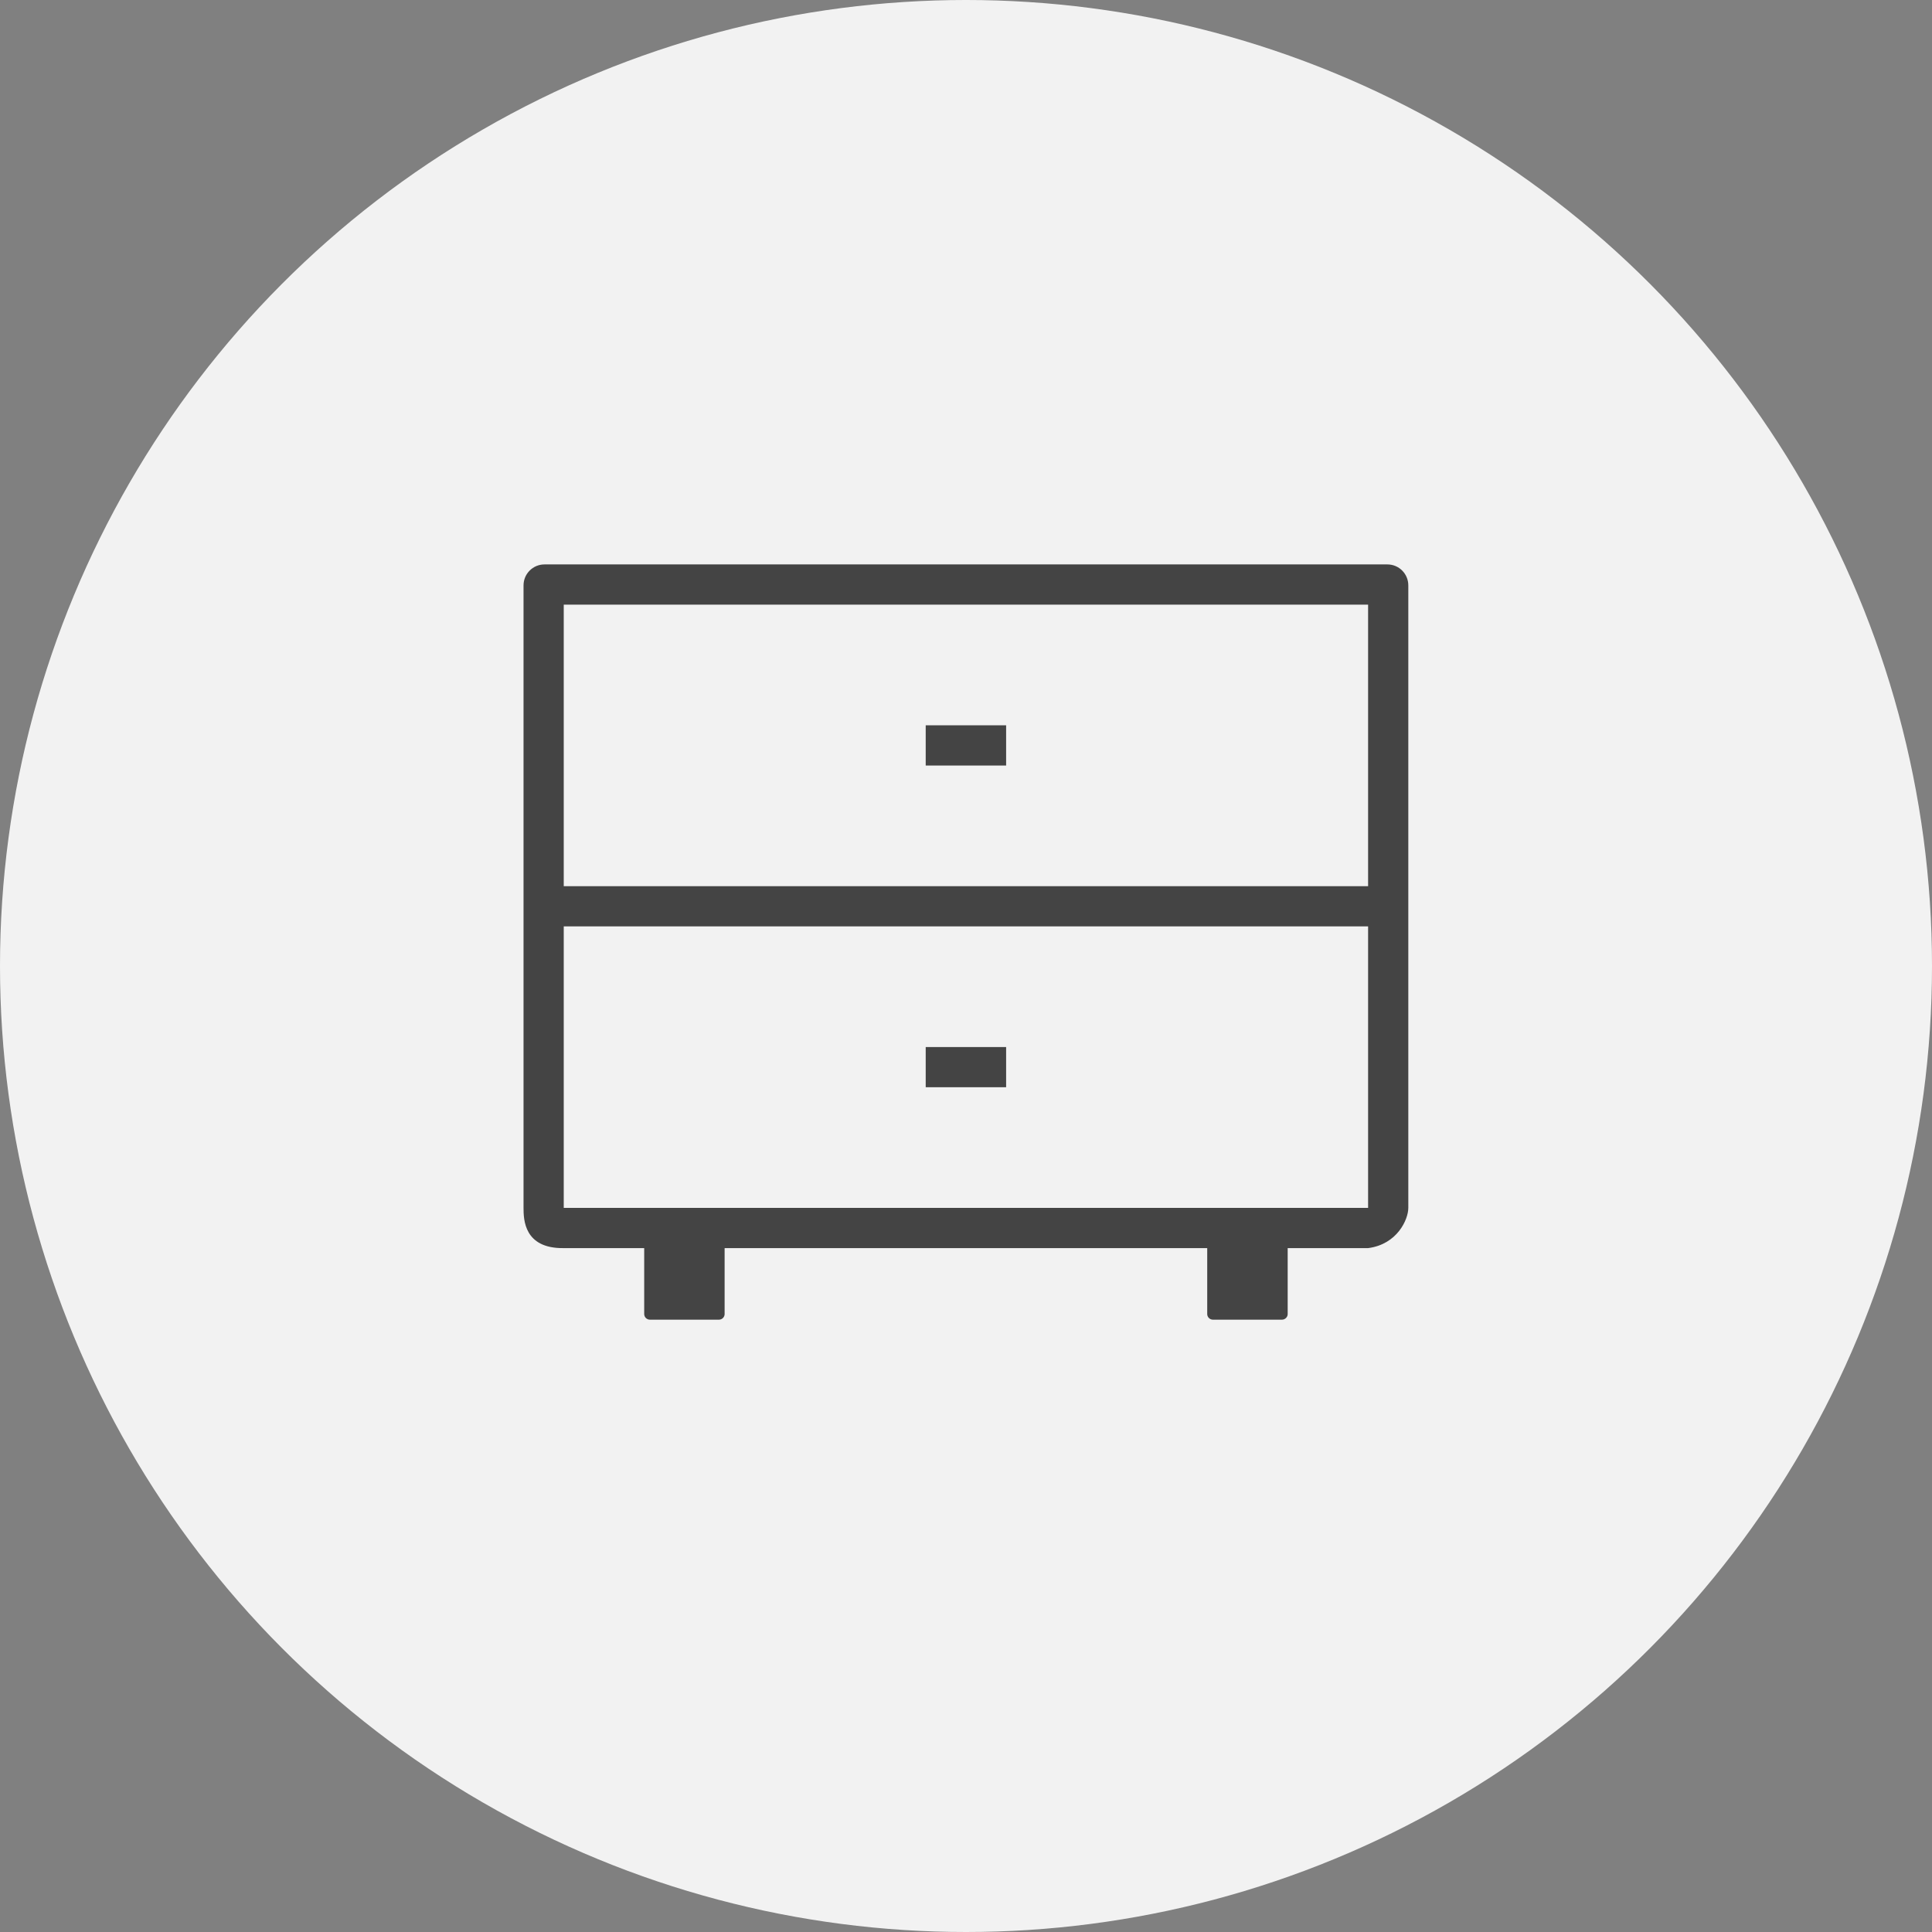 <?xml version="1.0" encoding="UTF-8"?>
<svg width="48px" height="48px" viewBox="0 0 48 48" version="1.1" xmlns="http://www.w3.org/2000/svg" xmlns:xlink="http://www.w3.org/1999/xlink">
    <rect x="0" y="0" width="48" height="48" fill="#808080" stroke="none"/>
    <!-- Generator: Sketch 43.1 (39012) - http://www.bohemiancoding.com/sketch -->
    <title>icon-chuangtoudeng48*48#169488</title>
    <desc>Created with Sketch.</desc>
    <defs></defs>
    <g id="Page-1" stroke="none" stroke-width="1" fill="none" fill-rule="evenodd">
        <g id="入住-光照" transform="translate(-120, -635)">
            <g id="icon-chuangtoudeng48*48#169488" transform="translate(120, 635)">
                <ellipse id="Oval-7-Copy-9" fill="#F2F2F2" cx="24" cy="24" rx="24" ry="24"></ellipse>
                <path d="M34.47,14.023 L13.527,14.023 C13.24,14.023 13.007,14.256 13.007,14.544 L13.007,30.01 C13.007,30.297 13.019,31.023 14.006,31.009 L16.005,31.009 L16.005,32.647 C16.005,32.724 16.069,32.787 16.147,32.787 L17.861,32.787 C17.939,32.787 18.003,32.724 18.003,32.647 L18.003,31.009 L29.993,31.009 L29.993,32.647 C29.993,32.724 30.057,32.787 30.136,32.787 L31.849,32.787 C31.927,32.787 31.992,32.724 31.992,32.647 L31.992,31.009 L33.99,31.009 C34.714,30.916 34.989,30.297 34.989,30.01 L34.989,14.544 C34.989,14.256 34.757,14.023 34.47,14.023 Z M33.99,30.01 L14.006,30.01 L14.006,23.016 L33.99,23.016 L33.99,30.01 L33.99,30.01 Z M33.99,22.017 L14.006,22.017 L14.006,15.022 L33.99,15.022 L33.99,22.017 L33.99,22.017 L33.99,22.017 Z M24.997,18.02 L22.999,18.02 L22.999,19.019 L24.997,19.019 L24.997,18.02 Z M24.997,26.013 L22.999,26.013 L22.999,27.012 L24.997,27.012 L24.997,26.013 Z" id="Shape" fill="#444444" fill-rule="nonzero"></path>
            </g>
        </g>
    </g>
</svg>